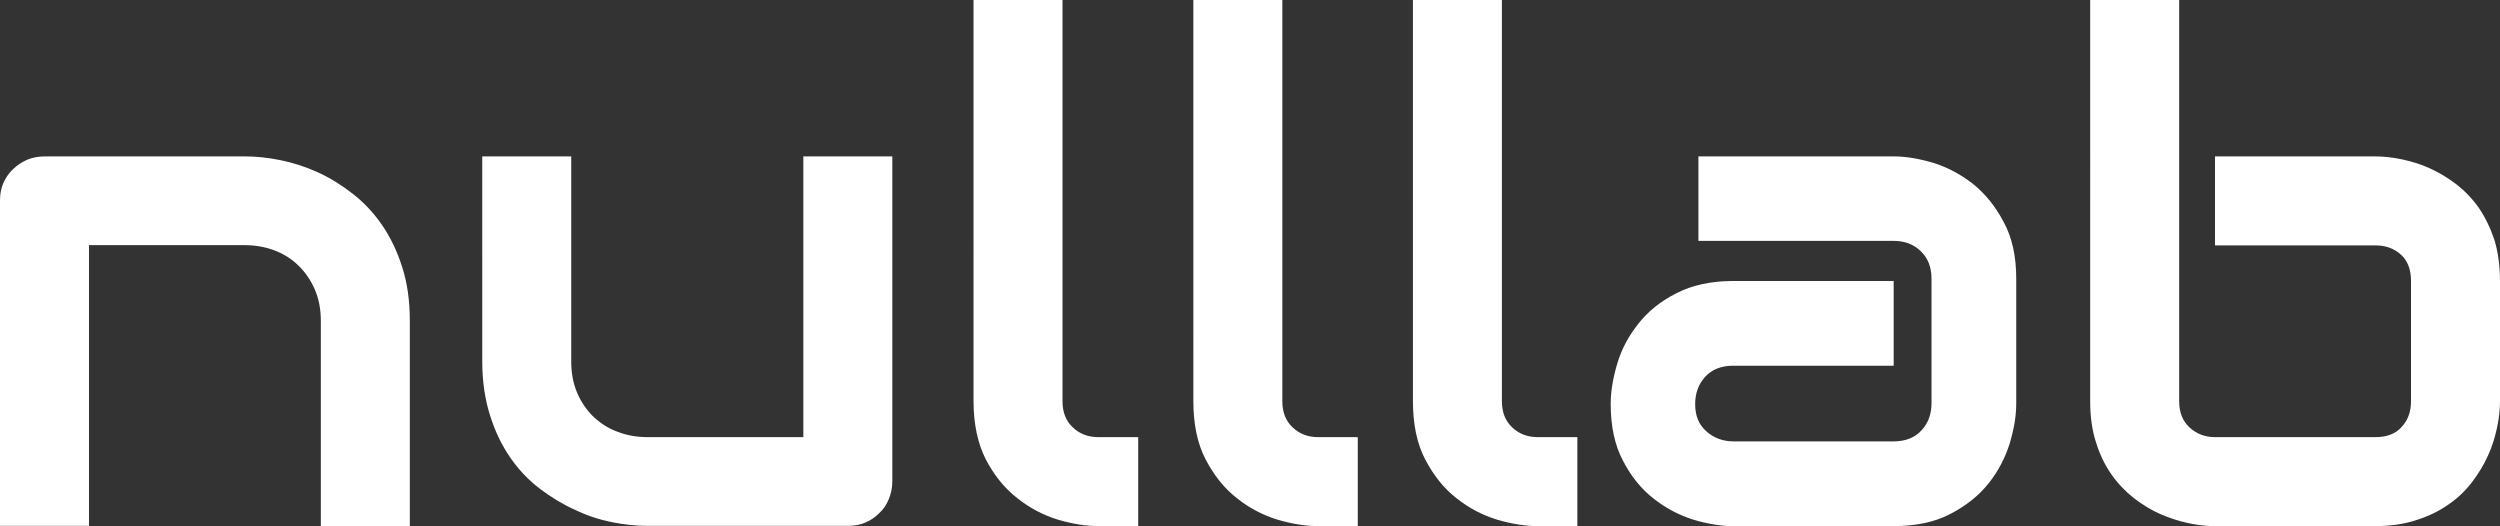 <?xml version="1.0" encoding="utf-8"?>
<!-- Generator: Adobe Illustrator 28.0.0, SVG Export Plug-In . SVG Version: 6.00 Build 0)  -->
<svg version="1.1" id="Layer_2_00000103233467118677120040000010403377735062030247_"
	 xmlns="http://www.w3.org/2000/svg" xmlns:xlink="http://www.w3.org/1999/xlink" x="0px" y="0px" viewBox="0 0 997.4 209.9"
	 style="enable-background:new 0 0 997.4 209.9;" xml:space="preserve">
<rect x="0" y="0" width="997.4" height="209.9" fill="#333333" stroke="none"/>
<style type="text/css">
	.st0{fill:#FFFFFF;}
</style>
<g id="tight-bounds">
	<g id="textblocktransform">
		<g id="text-0">
			<path class="st0" d="M163.5,128v81.9H128V128c0-4.6-0.8-8.8-2.4-12.5s-3.8-6.9-6.5-9.5c-2.7-2.7-5.9-4.7-9.6-6.1
				c-3.7-1.4-7.7-2.1-12-2.1H35.5v112H0V80c0-2.5,0.4-4.8,1.3-6.9c0.9-2.1,2.2-4,3.9-5.6c1.6-1.6,3.5-2.8,5.7-3.8
				c2.2-0.9,4.5-1.3,7-1.3h79.9c4.5,0,9.2,0.5,14.1,1.5c5,1,9.9,2.6,14.8,4.8c4.9,2.2,9.5,5.1,13.9,8.5c4.4,3.4,8.3,7.5,11.7,12.4
				c3.4,4.9,6.1,10.5,8.1,16.8C162.5,112.8,163.5,120,163.5,128L163.5,128L163.5,128z M356,62.4V192c0,2.6-0.5,4.9-1.4,7.1
				c-0.9,2.2-2.1,4.1-3.8,5.6c-1.6,1.6-3.4,2.9-5.6,3.8c-2.1,0.9-4.4,1.3-6.9,1.3h-80.3c-4.4,0-9-0.5-14-1.5c-5-1-9.8-2.6-14.6-4.9
				c-4.9-2.2-9.5-5-14-8.4c-4.5-3.4-8.4-7.5-11.8-12.4c-3.4-4.9-6.1-10.5-8.1-16.9c-2-6.3-3.1-13.5-3.1-21.5l0,0V62.4h35.5v81.9
				c0,4.6,0.8,8.8,2.4,12.5c1.6,3.7,3.8,6.9,6.5,9.5c2.8,2.6,6,4.7,9.7,6c3.6,1.4,7.6,2.1,11.9,2.1h62.1v-112H356L356,62.4z
				 M454.1,174.4v35.5h-15.8c-5.1,0-10.5-0.9-16.3-2.6c-5.8-1.8-11.2-4.6-16.2-8.6c-5-3.9-9.2-9.1-12.5-15.4
				c-3.2-6.3-4.9-14.1-4.9-23.3l0,0V0h35.5v160.1c0,4.4,1.4,7.9,4.1,10.4c2.7,2.6,6.1,3.9,10.2,3.9H454.1L454.1,174.4z M541.7,174.4
				v35.5h-15.8c-5.1,0-10.5-0.9-16.3-2.6c-5.8-1.8-11.2-4.6-16.2-8.6c-5-3.9-9.1-9.1-12.4-15.4s-4.9-14.1-4.9-23.3l0,0V0h35.5v160.1
				c0,4.4,1.4,7.9,4.1,10.4c2.7,2.6,6.1,3.9,10.2,3.9H541.7L541.7,174.4z M629.3,174.4v35.5h-15.8c-5.1,0-10.5-0.9-16.3-2.6
				c-5.8-1.8-11.2-4.6-16.2-8.6c-5-3.9-9.1-9.1-12.4-15.4c-3.3-6.3-4.9-14.1-4.9-23.3l0,0V0h35.5v160.1c0,4.4,1.4,7.9,4.1,10.4
				c2.7,2.6,6.1,3.9,10.2,3.9H629.3L629.3,174.4z M804.4,111.2v49.8c0,4.9-0.9,10.2-2.6,15.9c-1.8,5.7-4.5,11-8.4,15.9
				c-3.9,4.9-8.9,8.9-15.2,12.2c-6.3,3.3-13.8,4.9-22.8,4.9h-64c-4.9,0-10.2-0.9-15.9-2.6c-5.7-1.8-11-4.6-15.8-8.4
				c-4.9-3.8-9-8.9-12.2-15.1c-3.3-6.2-4.9-13.8-4.9-22.7l0,0c0-4.9,0.9-10.2,2.6-16c1.7-5.7,4.5-11,8.4-15.9
				c3.8-4.9,8.9-9,15.2-12.2c6.2-3.2,13.8-4.9,22.7-4.9h64v33.8h-64c-4.8,0-8.5,1.5-11.2,4.4c-2.7,3-4,6.6-4,11l0,0
				c0,4.6,1.5,8.2,4.6,10.9s6.7,3.9,10.8,3.9h63.7c4.8,0,8.6-1.5,11.2-4.4c2.7-2.9,4-6.5,4-10.9l0,0v-49.5c0-4.7-1.4-8.3-4.3-11.1
				s-6.5-4.1-10.8-4.1h-77.9V62.4h77.9c4.9,0,10.2,0.9,15.9,2.6c5.7,1.8,10.9,4.6,15.8,8.4c4.8,3.9,8.9,8.9,12.2,15.2
				C802.8,94.8,804.4,102.4,804.4,111.2L804.4,111.2L804.4,111.2z M997.4,112.1v48c0,3.4-0.4,6.9-1.2,10.6
				c-0.8,3.7-1.9,7.4-3.6,11.1s-3.8,7.2-6.4,10.6c-2.6,3.4-5.7,6.4-9.4,8.9c-3.7,2.6-8,4.7-12.8,6.2c-4.8,1.6-10.3,2.4-16.4,2.4h-64
				c-3.3,0-6.9-0.4-10.6-1.2c-3.7-0.8-7.4-2-11.1-3.6c-3.7-1.6-7.2-3.8-10.6-6.4c-3.3-2.6-6.3-5.7-8.9-9.4c-2.6-3.7-4.7-8-6.2-12.9
				c-1.6-4.9-2.3-10.4-2.3-16.4l0,0V0h35.5v160.1c0,4.4,1.4,7.9,4.1,10.4c2.8,2.6,6.2,3.9,10.2,3.9h64c4.5,0,8-1.3,10.4-4
				c2.5-2.6,3.8-6.1,3.8-10.3l0,0v-48c0-4.5-1.3-8-3.9-10.4c-2.7-2.5-6.1-3.8-10.3-3.8h-64V62.4h64c3.4,0,6.9,0.4,10.7,1.2
				c3.7,0.8,7.4,1.9,11.1,3.6s7.2,3.8,10.6,6.4c3.3,2.6,6.3,5.7,8.9,9.4c2.5,3.7,4.6,8,6.2,12.8C996.6,100.5,997.4,106,997.4,112.1
				L997.4,112.1L997.4,112.1z"/>
		</g>
	</g>
</g>
</svg>
